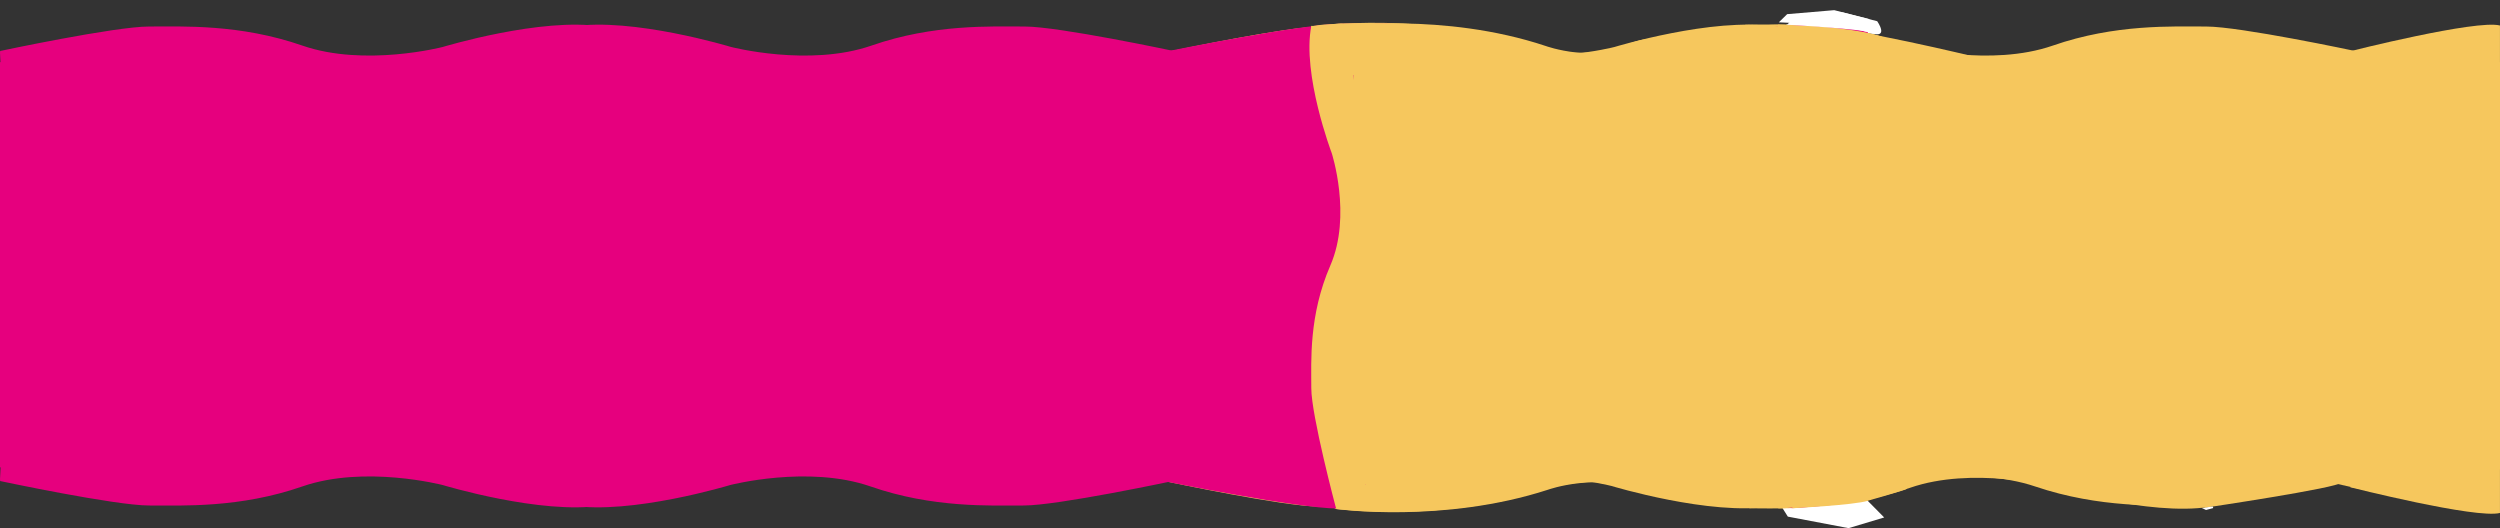<?xml version="1.0" encoding="UTF-8"?>
<svg xmlns="http://www.w3.org/2000/svg" xmlns:xlink="http://www.w3.org/1999/xlink" viewBox="0 0 676.66 142.94">
  <rect x="0" y="0" width="676.66" height="142.94" fill="#333333" stroke="none"/>
  <defs>
    <style>
      .cls-1 {
        fill: #e6007e;
      }

      .cls-1, .cls-2, .cls-3, .cls-4 {
        stroke-width: 0px;
      }

      .cls-5 {
        stroke: #f6c75d;
        stroke-width: 4px;
      }

      .cls-5, .cls-2 {
        fill: none;
      }

      .cls-6 {
        clip-path: url(#clippath-2);
      }

      .cls-7 {
        clip-path: url(#clippath-6);
      }

      .cls-8 {
        clip-path: url(#clippath-7);
      }

      .cls-9 {
        clip-path: url(#clippath-1);
      }

      .cls-10 {
        clip-path: url(#clippath-4);
      }

      .cls-11 {
        clip-path: url(#clippath-9);
      }

      .cls-12 {
        clip-path: url(#clippath);
      }

      .cls-13 {
        clip-path: url(#clippath-3);
      }

      .cls-14 {
        clip-path: url(#clippath-8);
      }

      .cls-3 {
        fill: #fff;
      }

      .cls-15 {
        clip-path: url(#clippath-5);
      }

      .cls-4 {
        fill: #f6c75d;
      }
    </style>
    <clipPath id="clippath">
      <rect class="cls-2" width="676.66" height="142.94"/>
    </clipPath>
    <clipPath id="clippath-1">
      <rect class="cls-2" width="676.66" height="142.94"/>
    </clipPath>
    <clipPath id="clippath-2">
      <rect class="cls-2" width="676.66" height="142.94"/>
    </clipPath>
    <clipPath id="clippath-3">
      <rect class="cls-2" width="676.66" height="142.94"/>
    </clipPath>
    <clipPath id="clippath-4">
      <rect class="cls-2" width="676.66" height="142.94"/>
    </clipPath>
    <clipPath id="clippath-5">
      <rect class="cls-2" width="676.66" height="142.94"/>
    </clipPath>
    <clipPath id="clippath-6">
      <rect class="cls-2" width="676.66" height="142.94"/>
    </clipPath>
    <clipPath id="clippath-7">
      <rect class="cls-2" x="362.3" y="6.34" width="89.58" height="21.68"/>
    </clipPath>
    <clipPath id="clippath-8">
      <rect class="cls-2" x="481.46" y="2.75" width="25.45" height="5.93"/>
    </clipPath>
    <clipPath id="clippath-9">
      <rect class="cls-2" x="361.72" y="116.95" width="91.57" height="21.68"/>
    </clipPath>
  </defs>
  <g id="Ebene_1" data-name="Ebene 1">
    <g class="cls-12">
      <path class="cls-4" d="M356.34,7.02s28.91-3.97,57.26,5.24c0,0,13.61,4.96,27.78-.57,14.17-5.53.85,12.47.85,12.47l-33.87,3.68-37.56-8.5-14.46-12.33Z"/>
    </g>
    <rect class="cls-4" x="363.71" y="15.67" width="23.1" height="14.17"/>
    <g class="cls-9">
      <path class="cls-4" d="M361.16,137.7s28.91,3.97,57.26-5.24c0,0,13.61-4.96,27.78.57,14.17,5.53.85-12.47.85-12.47l-33.87-3.68-37.56,8.5-14.46,12.33Z"/>
    </g>
    <rect class="cls-4" x="366.26" y="115.73" width="35.72" height="15.59"/>
    <rect class="cls-4" x="440.53" y="112.61" width="44.79" height="14.17"/>
    <g class="cls-6">
      <path class="cls-4" d="M472.28,6.71s24.47-.91,37.25,3.29l.06,2.27-11.12,5.44-26.19-11Z"/>
      <path class="cls-4" d="M471.4,137.08s25.79.91,39.26-3.29l.06-2.27-11.72-5.44-27.6,11Z"/>
      <path class="cls-3" d="M505.16,135.18s-11.45,2.38-22.9,2.04l1.64,2.61,16.44,3.12,9.64-2.89-4.82-4.88Z"/>
      <path class="cls-4" d="M473.41,137.56s16.72.43,23.81-.99c7.09-1.42,8.5-3.76,8.5-3.76l-23.17-1.49-9.14,6.24Z"/>
      <path class="cls-4" d="M596.8,137.42s36-5.34,36.99-6.83c.99-1.48-4.82-5.79-4.82-5.79l-36,3.41,3.68,8.9"/>
    </g>
    <polygon class="cls-3" points="595.9 137.47 597.09 138.04 599.04 137.5 598.93 137.1 595.9 137.47"/>
    <g class="cls-13">
      <path class="cls-3" d="M483.73,6.65s17.54.74,22.64,2.32c5.1,1.59,1.72-3.23,1.72-3.23l-9.36-2.38-12.74,1.08-2.25,2.21Z"/>
      <path class="cls-3" d="M496.6,7.51s6.26.66,9.21,1.46c2.95.8,1.22-1.18,1.22-1.18l-1.87-1.23-8.56.95Z"/>
      <path class="cls-3" d="M500.23,7.93s5.22.94,5.47,1.02c.26.09.74-.54.74-.54l-2.98-1.13-3.23.65Z"/>
    </g>
    <rect class="cls-1" y="16.82" width="371.93" height="109.68"/>
    <rect class="cls-4" x="430.15" y="16.82" width="246.51" height="110.25"/>
    <g class="cls-10">
      <path class="cls-1" d="M.04,13.8s31.1-6.62,40.27-6.62,24.65-.71,41.53,5.16c16.88,5.86,38.01.37,38.01.37,0,0,26.72-8.12,43.05-5.52l-.48,6.26-5.55,3.67-35.26,4.63H23.45l-17.96.18-5.11-.18L0,14.29"/>
      <path class="cls-1" d="M317.67,13.8s-31.11-6.62-40.27-6.62-24.65-.71-41.53,5.16c-16.88,5.86-38.01.37-38.01.37,0,0-26.72-8.12-43.05-5.52l.48,6.26,5.55,3.67,35.26,4.63h98.16l17.96.18,5.12-.18.37-7.44"/>
      <path class="cls-4" d="M317.2,13.8s31.1-6.62,40.27-6.62,24.65-.71,41.53,5.16c16.88,5.86,38.01.37,38.01.37,0,0,26.72-8.12,43.05-5.52l-.48,6.26-5.55,3.67-35.26,4.63h-98.16l-17.96.18-5.12-.18-.37-7.44"/>
      <path class="cls-4" d="M637.42,13.8s-31.11-6.62-40.27-6.62-24.65-.71-41.53,5.16c-16.88,5.86-38.01.37-38.01.37,0,0-26.72-8.12-43.05-5.52l.48,6.26,5.55,3.67,35.26,4.63h98.16l17.96.18,5.12-.18.37-7.44"/>
      <path class="cls-4" d="M636.09,13.87s34.12-8.62,40.56-6.97v14.48l-10.39,2.08-13.92.18-16.25-9.77Z"/>
      <path class="cls-1" d="M317.41,130.2s-31.11,6.62-40.27,6.62-24.65.71-41.53-5.16c-16.88-5.86-38.01-.37-38.01-.37,0,0-26.72,8.11-43.05,5.52l.48-6.26,5.55-3.67,35.26-4.63h98.16l17.96-.18,5.12.18.37,7.44"/>
      <path class="cls-1" d="M.04,130.2s31.1,6.62,40.27,6.62,24.65.71,41.53-5.16c16.88-5.86,38.01-.37,38.01-.37,0,0,26.72,8.11,43.05,5.52l-.48-6.26-5.55-3.67-35.26-4.63H23.45l-17.96-.18-5.11.18L0,129.71"/>
      <path class="cls-4" d="M316.42,130.46s31.1,6.62,40.27,6.62,24.65.71,41.53-5.16c16.88-5.86,38.01-.37,38.01-.37,0,0,26.72,8.11,43.05,5.52l-.48-6.26-5.55-3.67-35.26-4.63h-98.16l-17.96-.18-5.12.18-.37,7.44"/>
    </g>
    <rect class="cls-4" x="365.86" y="18.82" width="73.79" height="105.68"/>
    <rect class="cls-5" x="365.86" y="18.82" width="73.79" height="105.68"/>
    <g class="cls-15">
      <path class="cls-4" d="M635.03,130.22s-32,6.62-41.43,6.62-25.36.71-42.72-5.16c-17.36-5.86-39.11-.37-39.11-.37,0,0-27.49,8.11-44.29,5.52l.49-6.26,5.71-3.67,36.28-4.63h100.99l18.48-.18,5.26.18.38,7.44"/>
      <path class="cls-4" d="M625.5,17.24s34.12-8.62,40.56-6.97v14.48l-10.39,2.08-13.92.18-16.25-9.77Z"/>
    </g>
    <rect class="cls-1" x="151.4" y="9.43" width="19.84" height="14.11"/>
    <rect class="cls-1" x="147.99" y="115.85" width="19.84" height="14.11"/>
    <g class="cls-7">
      <path class="cls-4" d="M636.09,131.87s34.12,8.62,40.56,6.97v-14.48l-10.39-2.08-13.92-.18-16.25,9.77Z"/>
      <path class="cls-4" d="M625.77,129.32s34.12,8.62,40.56,6.97v-14.48l-10.39-2.08-13.92-.18-16.25,9.77Z"/>
      <path class="cls-1" d="M316.42,13.79s36.16-7.36,46.81-7.36,28.66-.79,48.27,5.73c19.62,6.52,44.19.41,44.19.41,0,0,31.05-9.02,50.04-6.14l-.56,6.96-6.45,4.07-40.99,5.15h-114.11l-20.88.2-5.94-.2-.43-8.27"/>
      <path class="cls-4" d="M534.9,15.45s-34.38-8.35-44.5-8.35-27.24-.89-45.89,6.5c-18.65,7.39-42.01.46-42.01.46,0,0-29.52-10.23-47.57-6.96l.53,7.89,6.13,4.62,38.97,5.84h108.48l19.85.23,5.65-.23.41-9.38"/>
      <path class="cls-1" d="M315.28,130.28s36.16,7.36,46.81,7.36,28.66.79,48.27-5.73c19.62-6.52,44.19-.41,44.19-.41,0,0,31.05,9.02,50.04,6.14l-.56-6.96-6.45-4.07-40.99-5.15h-114.11l-20.88-.2-5.94.2-.43,8.27"/>
      <path class="cls-4" d="M435.18,130.57s31.1,6.62,40.27,6.62,24.65.71,41.53-5.16c16.88-5.86,38.01-.37,38.01-.37,0,0,26.72,8.11,43.05,5.52l-.48-6.26-5.55-3.67-35.26-4.63h-98.16l-17.96-.18-5.12.18-.37,7.44"/>
      <path class="cls-4" d="M362.05,137.33l7.44-.3.18-4.09-.18-14.37V40.03l-4.63-28.21-3.67-4.44-6.26-.38c-2.59,13.07,5.52,34.44,5.52,34.44,0,0,5.5,16.91-.37,30.41-5.87,13.5-5.16,25.89-5.16,33.23s6.62,32.22,6.62,32.22l.16.48,1.52-.07.02-1.24-1.54.75"/>
      <path class="cls-4" d="M361.56,6.48s1.16-.11,1.73-.06c.57.06-.4.94-.4.94l-1.33-.88Z"/>
    </g>
    <g class="cls-8">
      <path class="cls-4" d="M362.3,7.19s28.29-3.97,56.02,5.24c0,0,13.31,4.96,27.18-.57,13.87-5.53.83,12.47.83,12.47l-33.14,3.68-36.75-8.5-14.14-12.33Z"/>
    </g>
    <g class="cls-14">
      <path class="cls-3" d="M481.46,6.04s17.54.74,22.64,2.32c5.1,1.59,1.72-3.23,1.72-3.23l-9.36-2.38-12.74,1.08-2.25,2.21Z"/>
    </g>
    <g class="cls-11">
      <path class="cls-4" d="M361.72,137.79s28.91,3.97,57.26-5.24c0,0,13.61-4.96,27.78.57,14.17,5.53.85-12.47.85-12.47l-33.87-3.68-37.56,8.5-14.46,12.33Z"/>
    </g>
    <rect class="cls-4" x="362.89" y="97.22" width="44.87" height="33.78"/>
    <rect class="cls-4" x="436.89" y="90.22" width="44.87" height="33.78"/>
  </g>
  <g id="Ebene_2" data-name="Ebene 2">
    <path class="cls-4" d="M481.35,137.61s20.22-.89,27.58-3.22-7.46-7.16-7.46-7.16l-21.17,2.83,1.05,7.55Z"/>
  </g>
  <g id="Ebene_3" data-name="Ebene 3">
    <path class="cls-3" d="M484.42,137.61s16.43-1.07,20.65-2.31l1.23,1.76v1l-11,1-10.88-1.45Z"/>
  </g>
  <g id="Ebene_4" data-name="Ebene 4">
    <path class="cls-4" d="M485.04,137.57s16.66-.84,20.52-2.02c.22-.07.41-.14.54-.21,2.4-1.28.47-2.55.47-2.55l-19.25-.73-2.28,5.51Z"/>
  </g>
  <g id="Ebene_5" data-name="Ebene 5">
    <path class="cls-4" d="M505.98,135.4s9.92-2.8,10.12-3.07-.8-1.27-.8-1.27l-9,2-.32,2.34Z"/>
    <rect class="cls-4" x="366.3" y="15.06" width="34" height="25"/>
    <path class="cls-4" d="M361.18,6.48s10.04-.58,14.08,0,2.04,3.58,2.04,3.58l-10,2-6.12-5.58Z"/>
    <path class="cls-4" d="M481.2,6.65s15.12.24,24.61,2.32-1.51,3.08-1.51,3.08l-10,1-13-5-.1-1.41Z"/>
  </g>
  <g id="Ebene_6" data-name="Ebene 6">
    <path class="cls-3" d="M483.3,6.67s21.61,1.16,23.35,2.28l.65-.89-3.26-2-9.77-2-10.98,2.61Z"/>
  </g>
</svg>